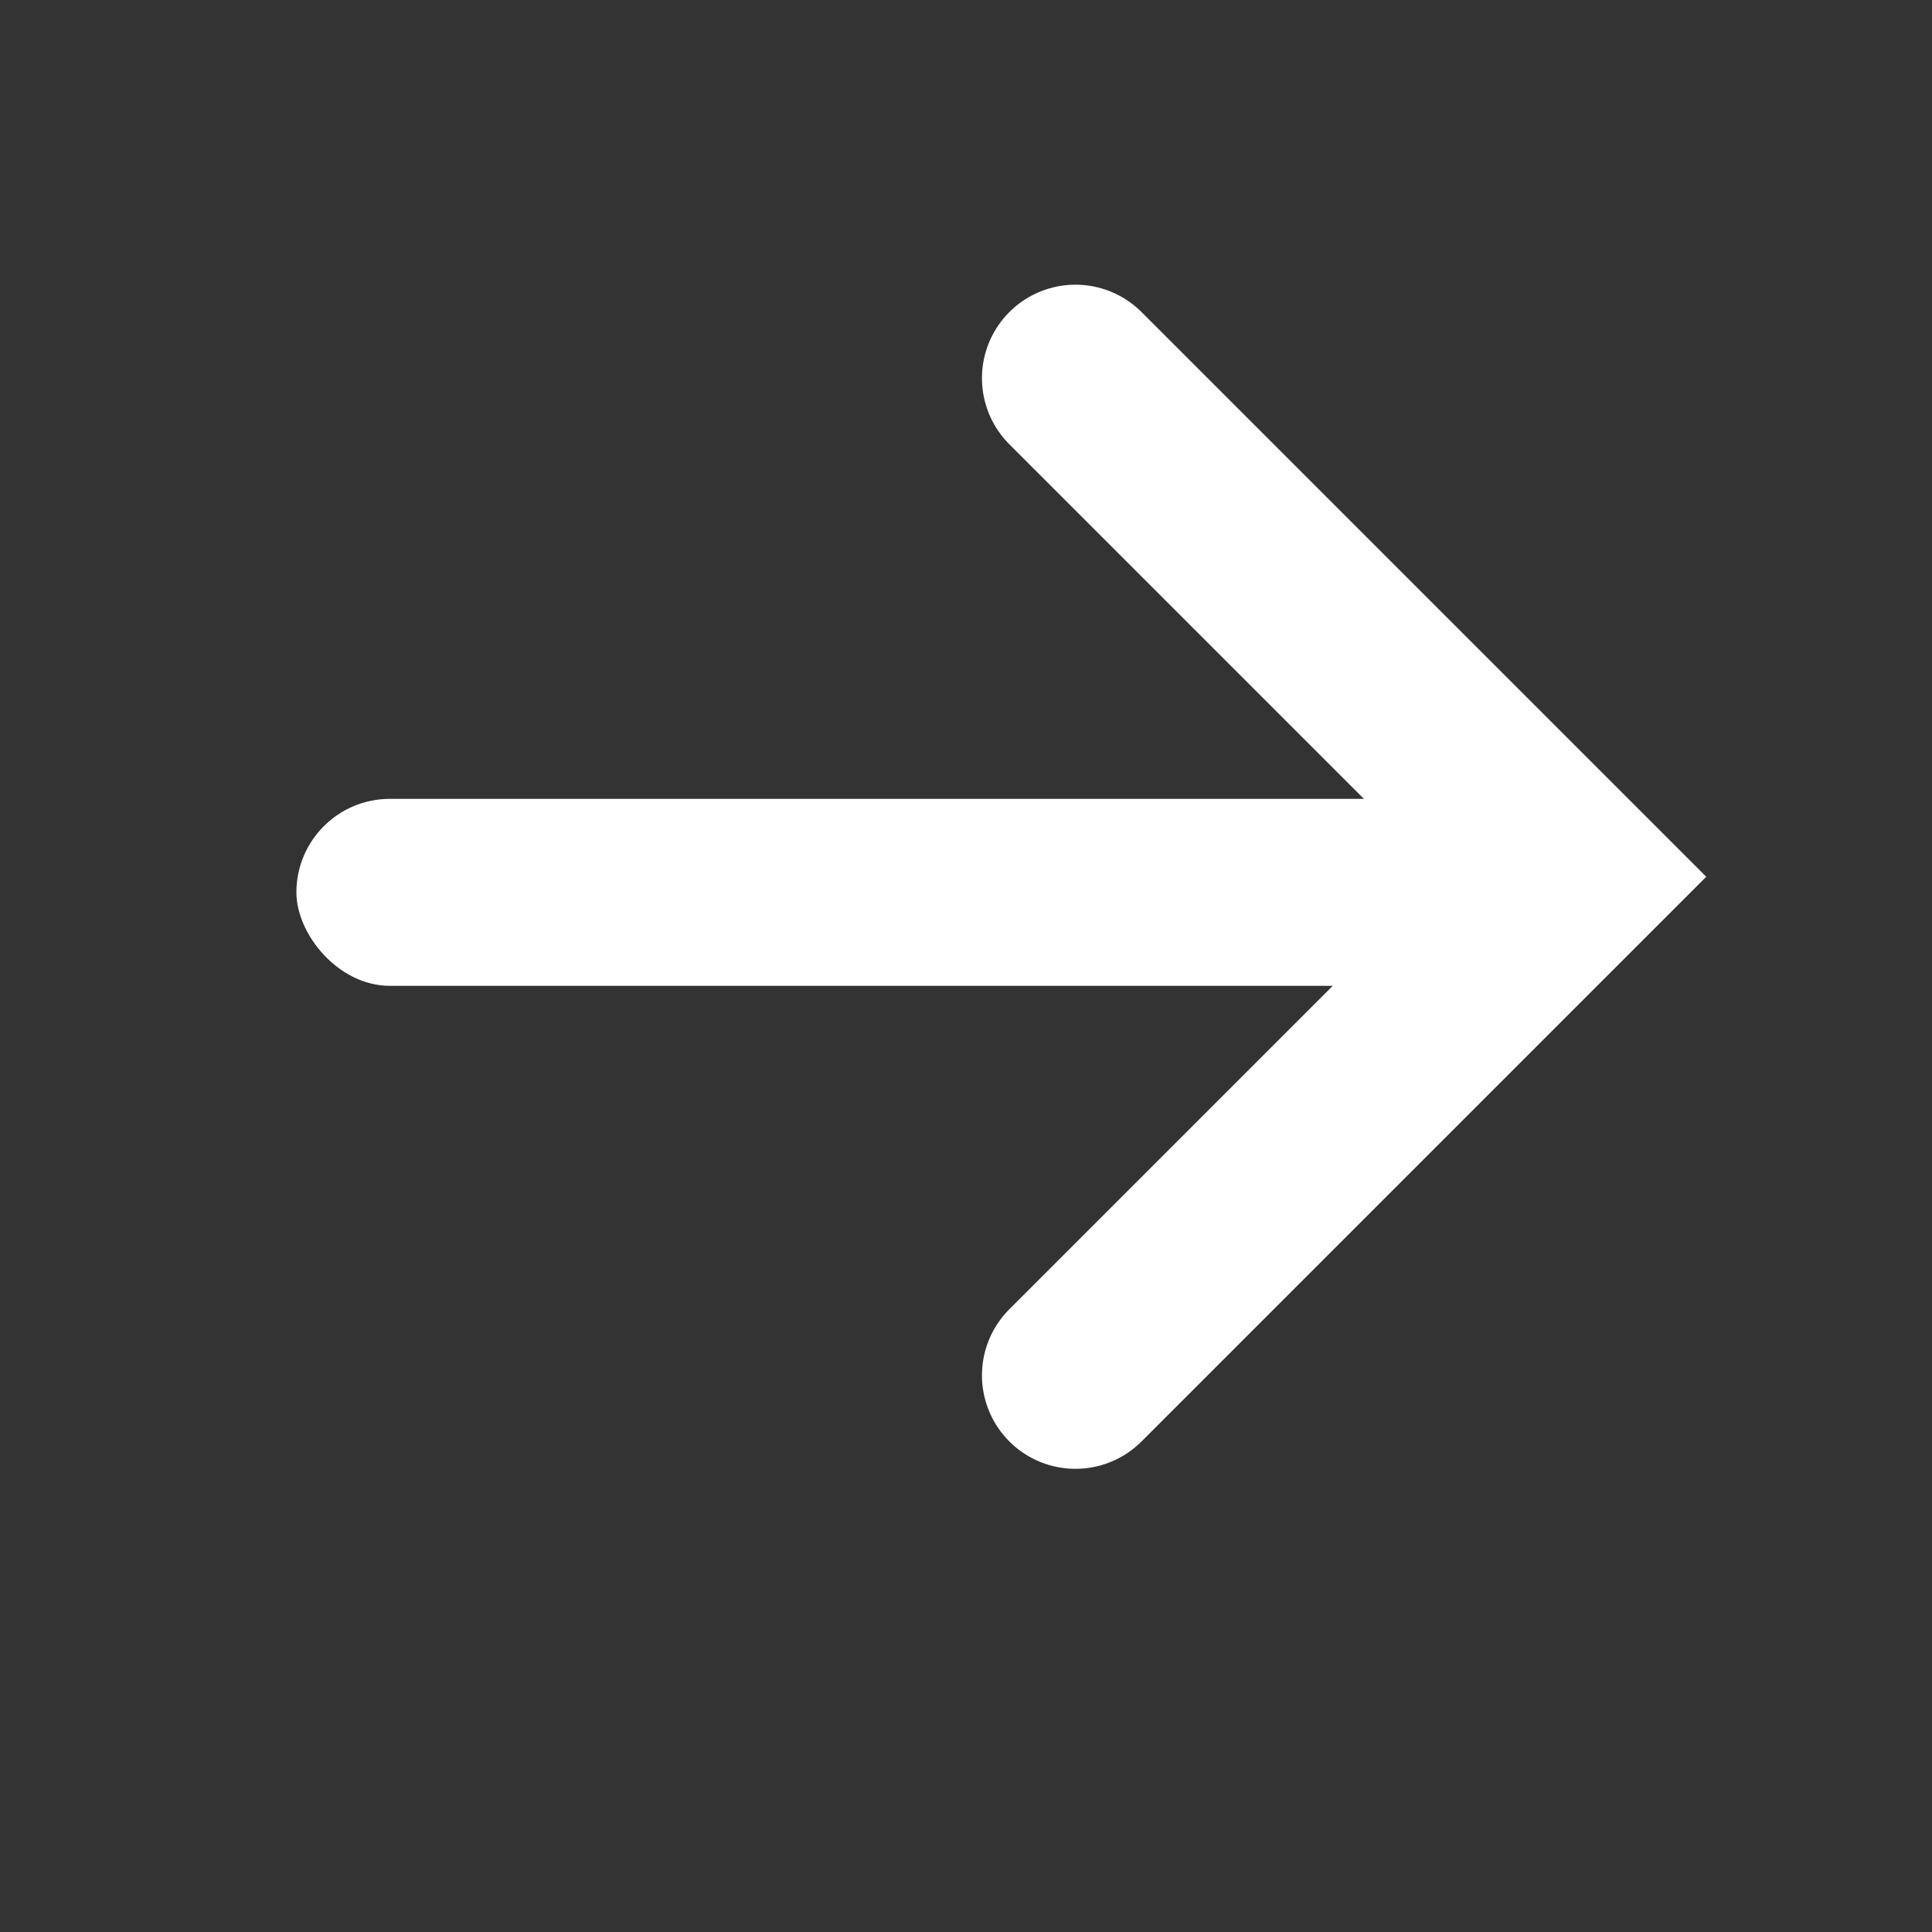 <svg width="31" height="31" fill="none" xmlns="http://www.w3.org/2000/svg"><rect width="100%" height="100%" fill="#333333" stroke="none"/><path d="m17.256 6.068 8 8-8 8" stroke="#fff" stroke-width="3" stroke-linecap="round"/><rect x="4.756" y="12.818" width="20" height="3" rx="1.5" fill="#fff"/></svg>